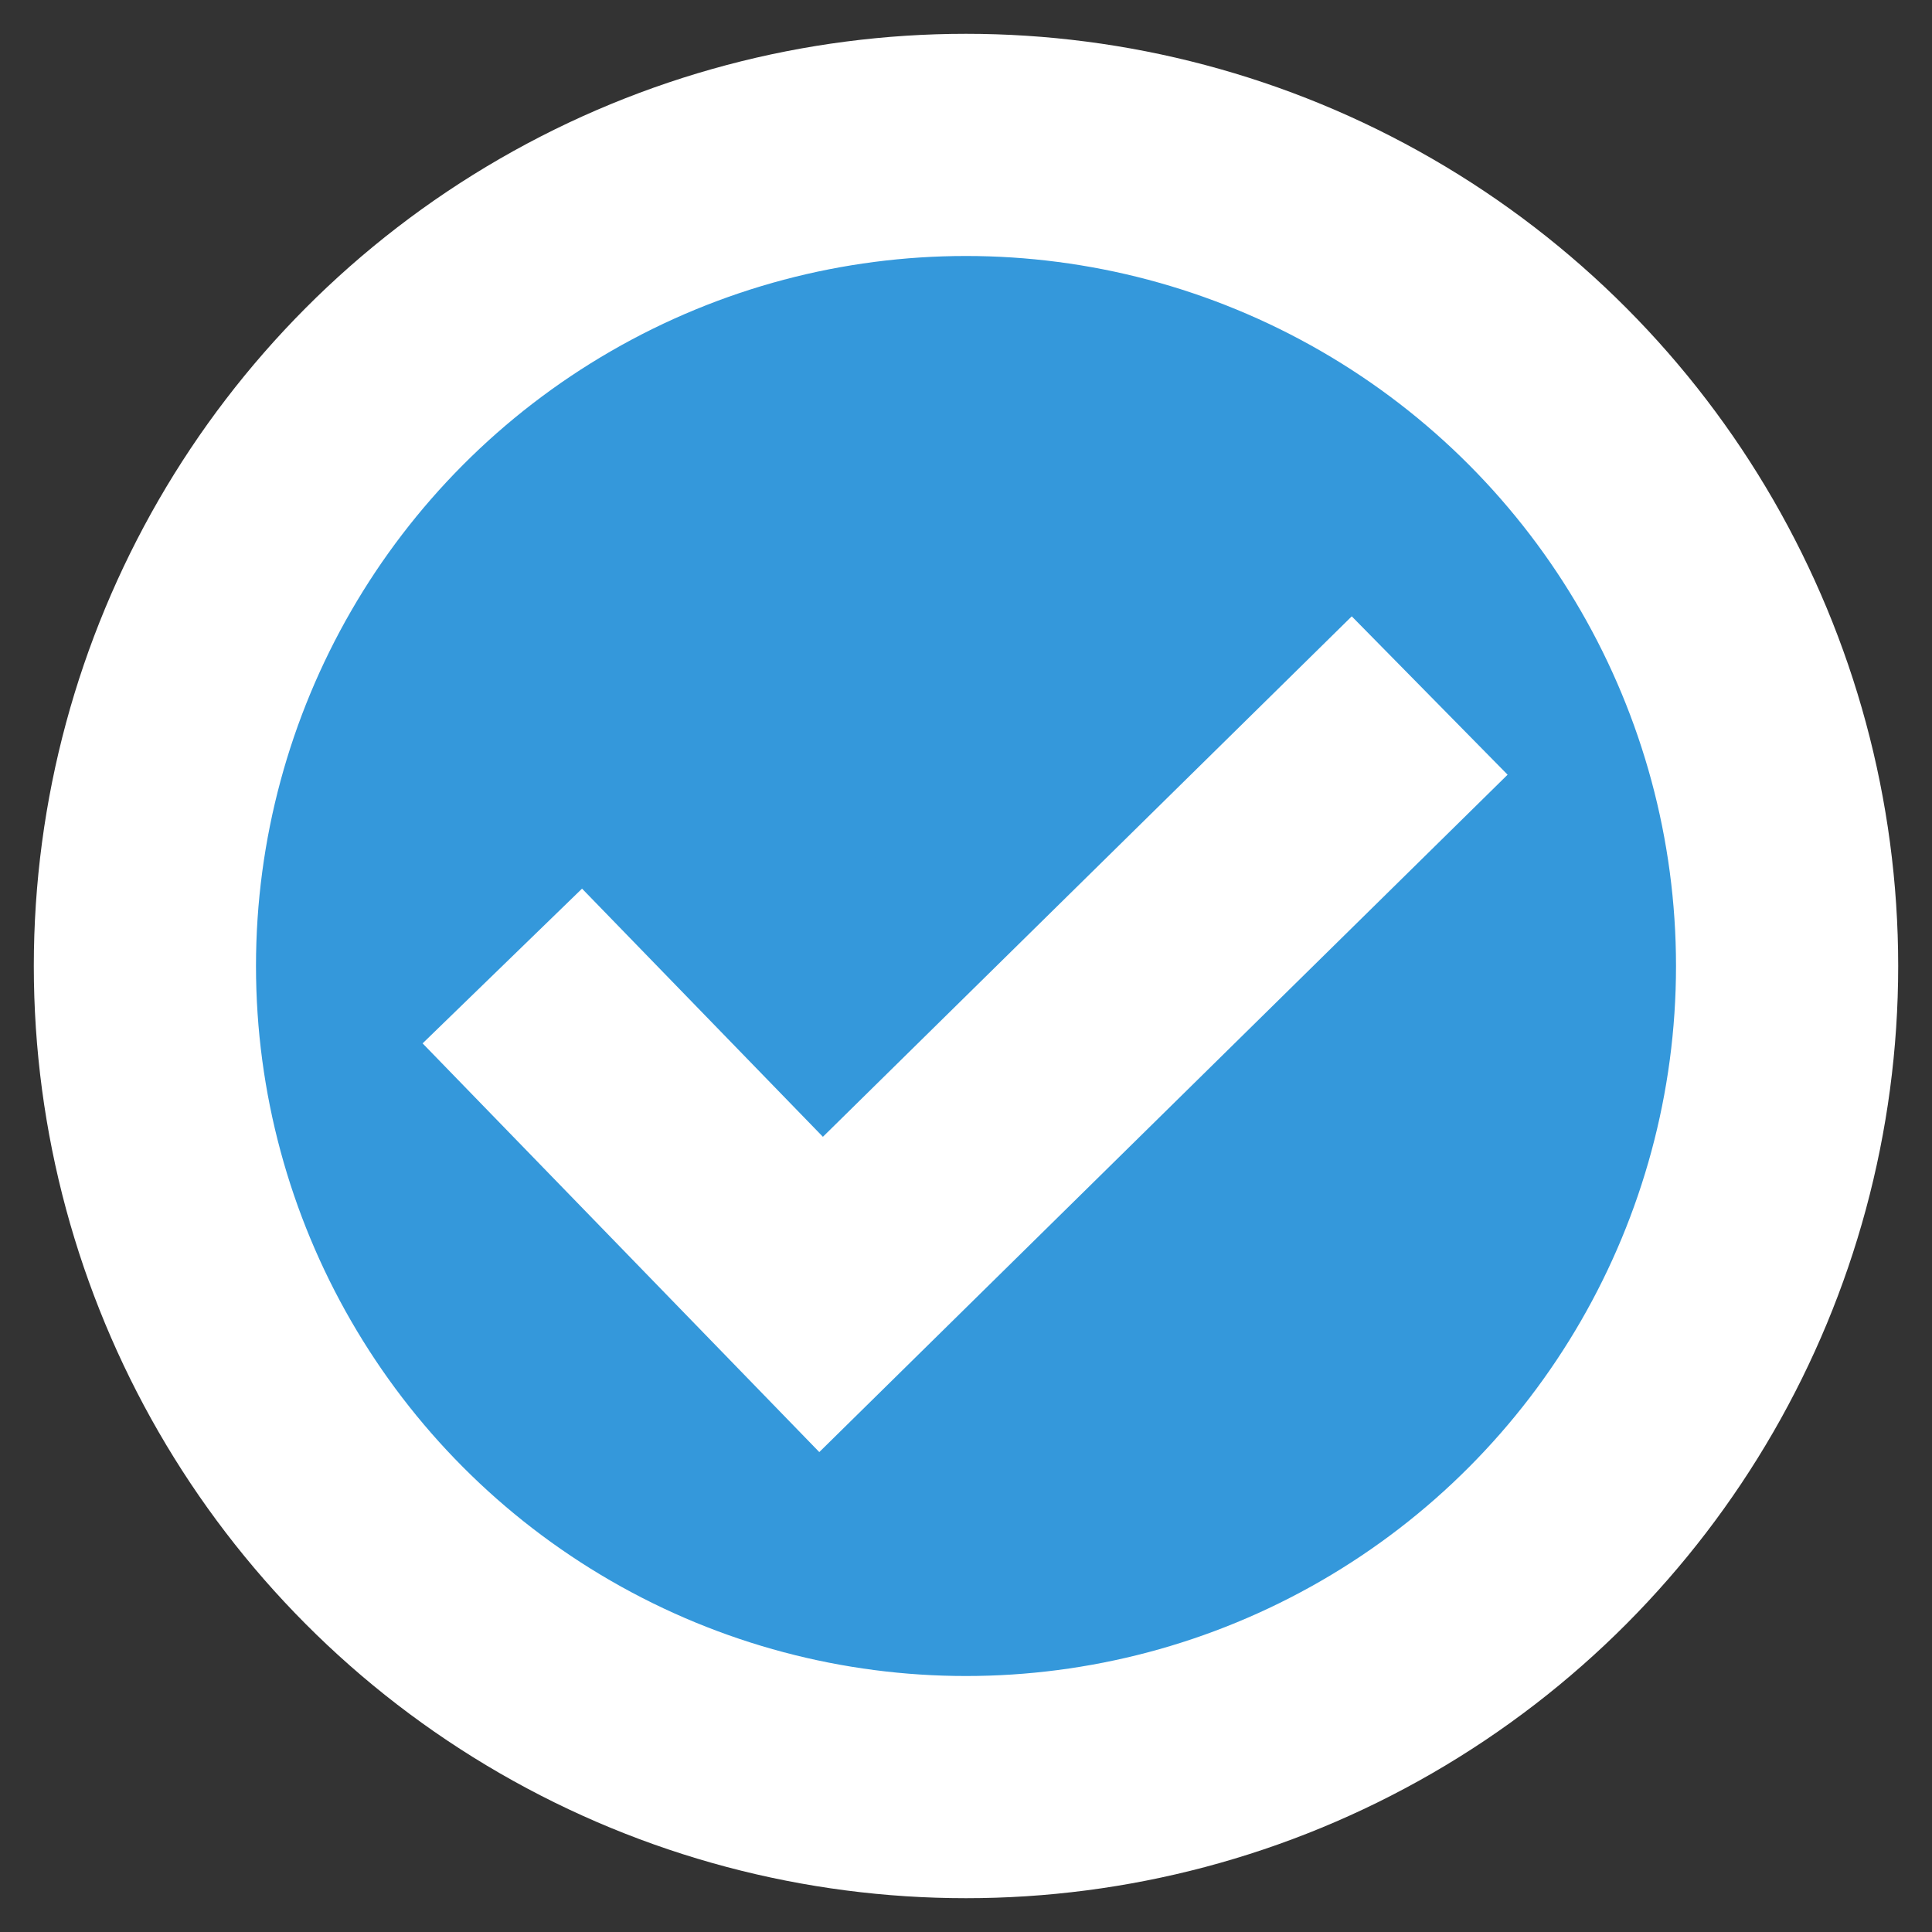 <svg xmlns="http://www.w3.org/2000/svg" width="20" height="20">
<rect width="100%" height="100%" fill="#333333" stroke="none"/>
<g stroke="#ffffff" stroke-width="2.3" fill="#3498db">
<circle cx="10" cy="10" r="8.5"/>
<path d="M5.2,10 8.5,13.4 14.8,7.2"/>
</g>
</svg>